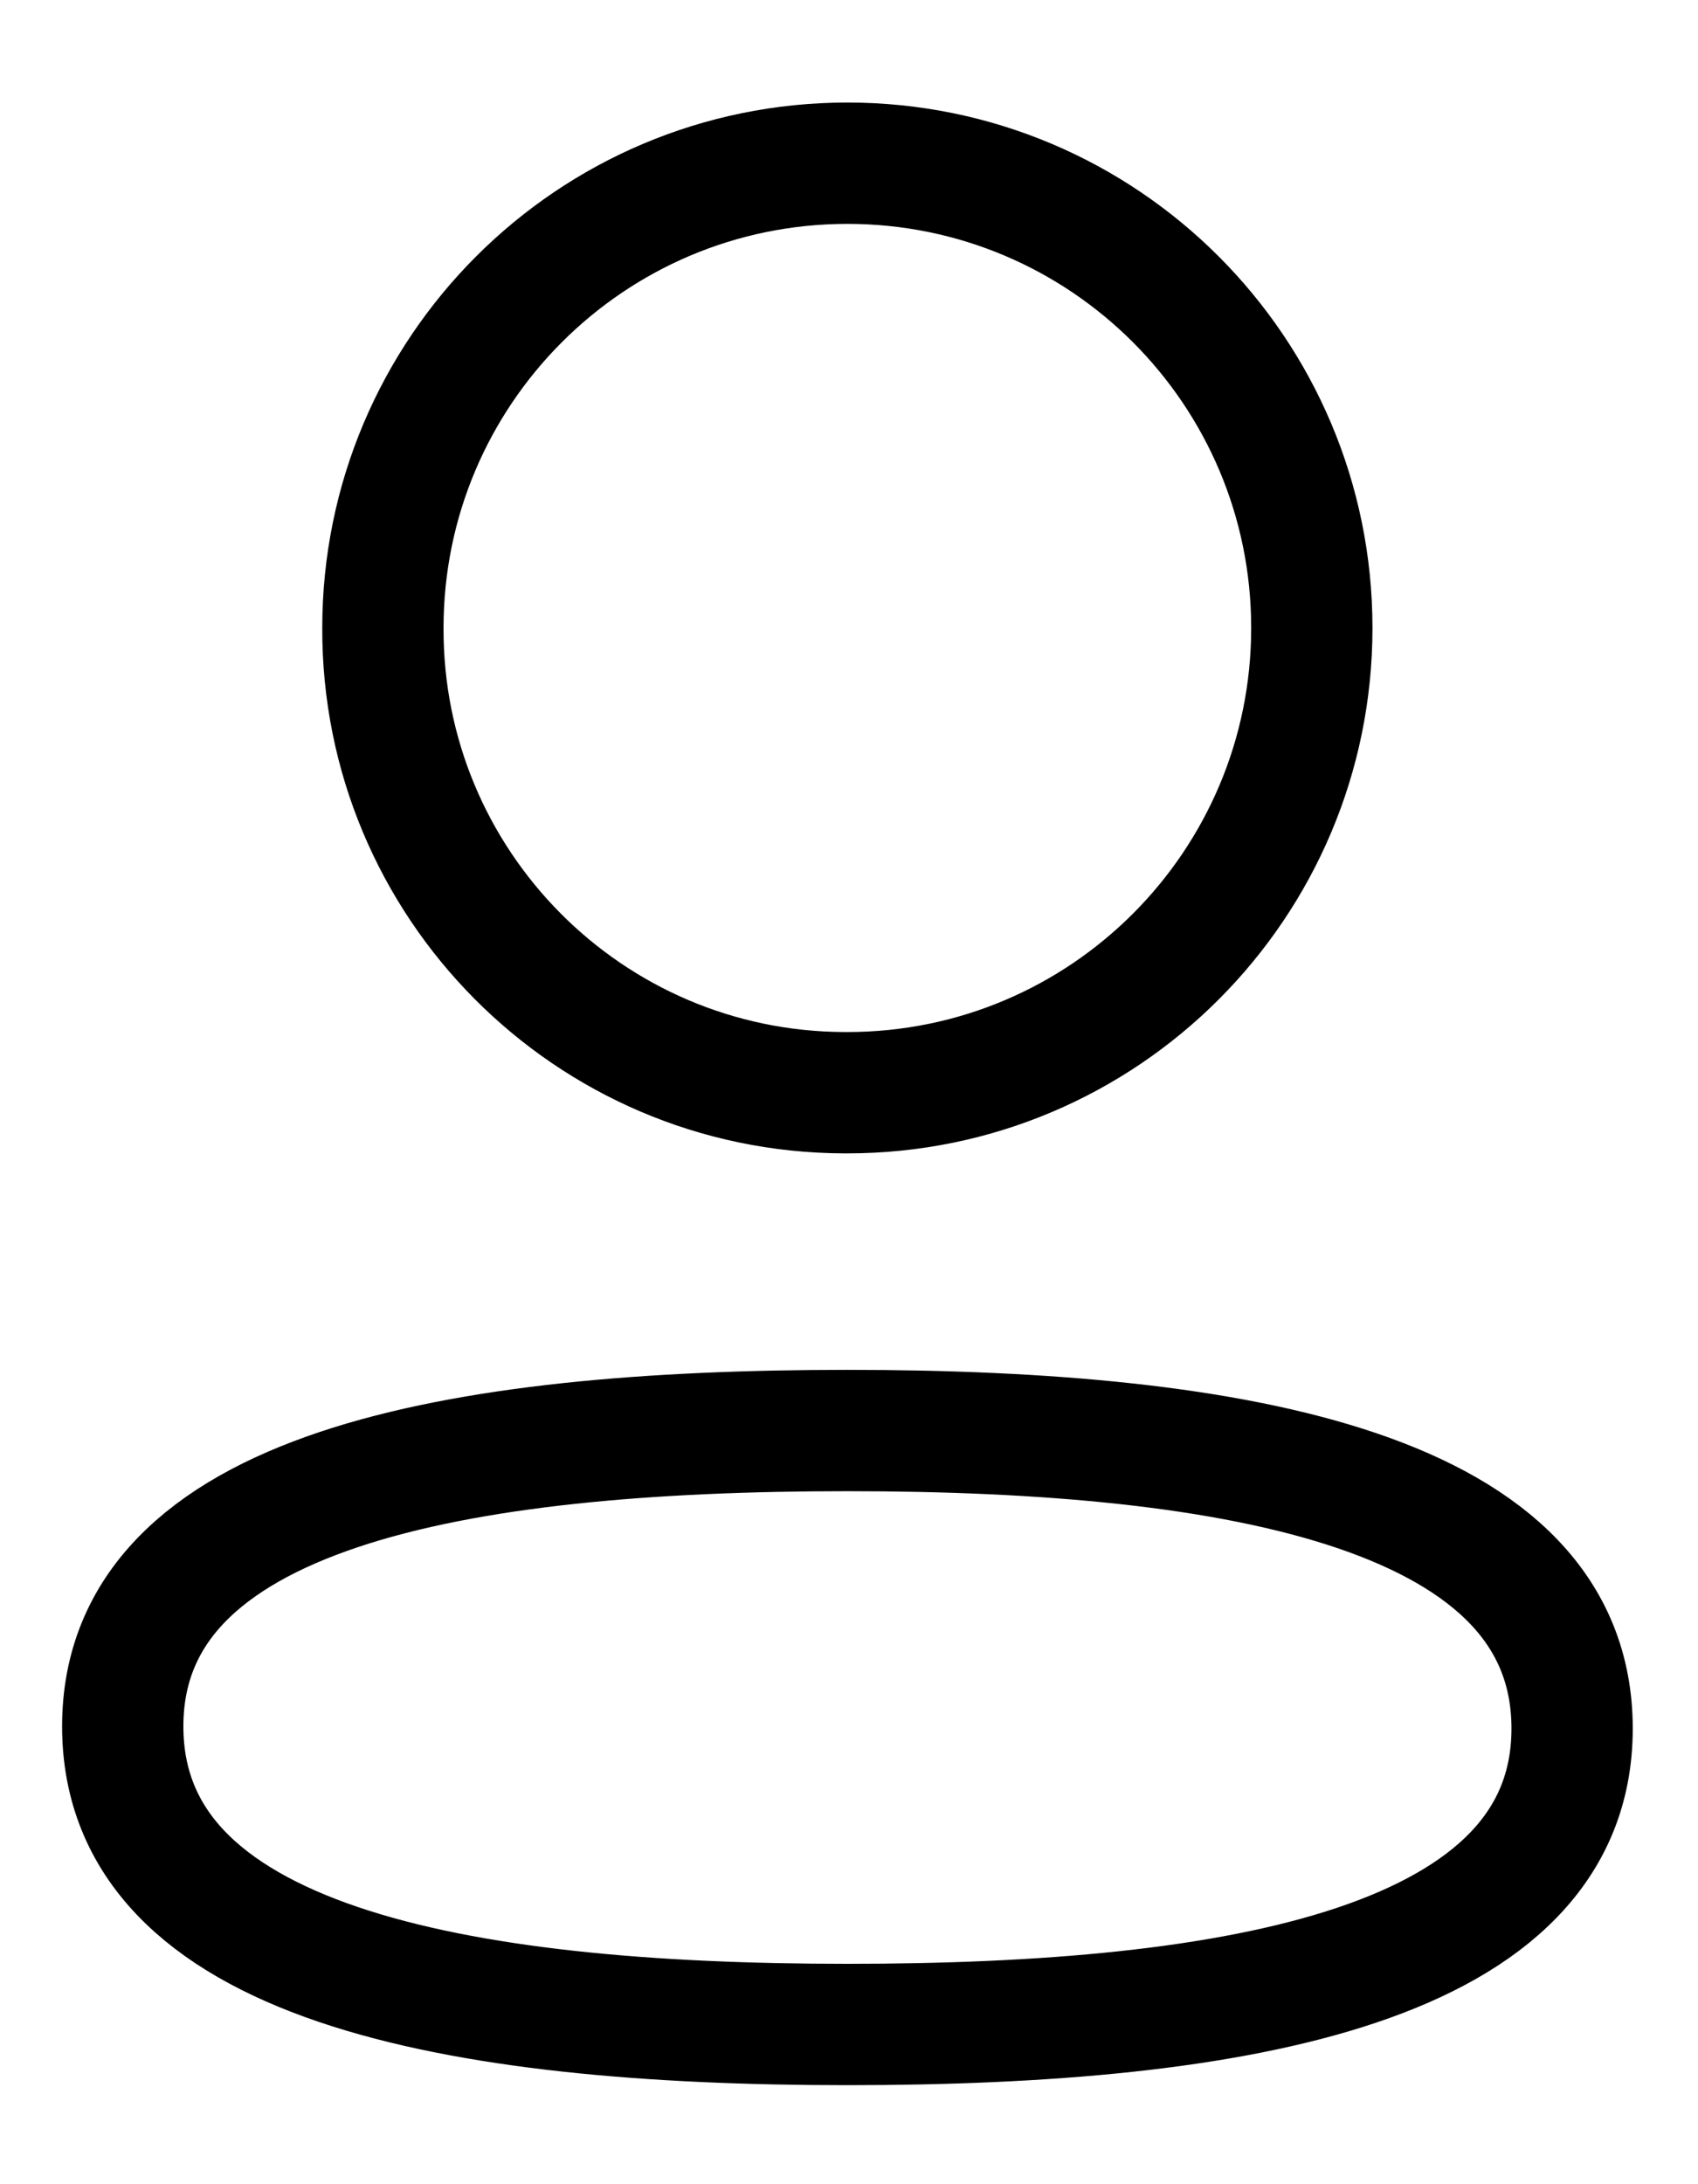 <svg width="14" height="18" viewBox="0 0 14 18" fill="none" xmlns="http://www.w3.org/2000/svg">
<path fill-rule="evenodd" clip-rule="evenodd" d="M6.987 11.789C3.764 11.789 1.012 12.276 1.012 14.227C1.012 16.179 3.747 16.684 6.987 16.684C10.21 16.684 12.962 16.196 12.962 14.245C12.962 12.294 10.228 11.789 6.987 11.789Z" stroke="black" stroke-linecap="round" stroke-linejoin="round"/>
<path fill-rule="evenodd" clip-rule="evenodd" d="M6.987 9.005C9.102 9.005 10.816 7.29 10.816 5.175C10.816 3.06 9.102 1.345 6.987 1.345C4.872 1.345 3.157 3.06 3.157 5.175C3.15 7.283 4.853 8.998 6.96 9.005H6.987Z" stroke="black" stroke-linecap="round" stroke-linejoin="round"/>
</svg>
